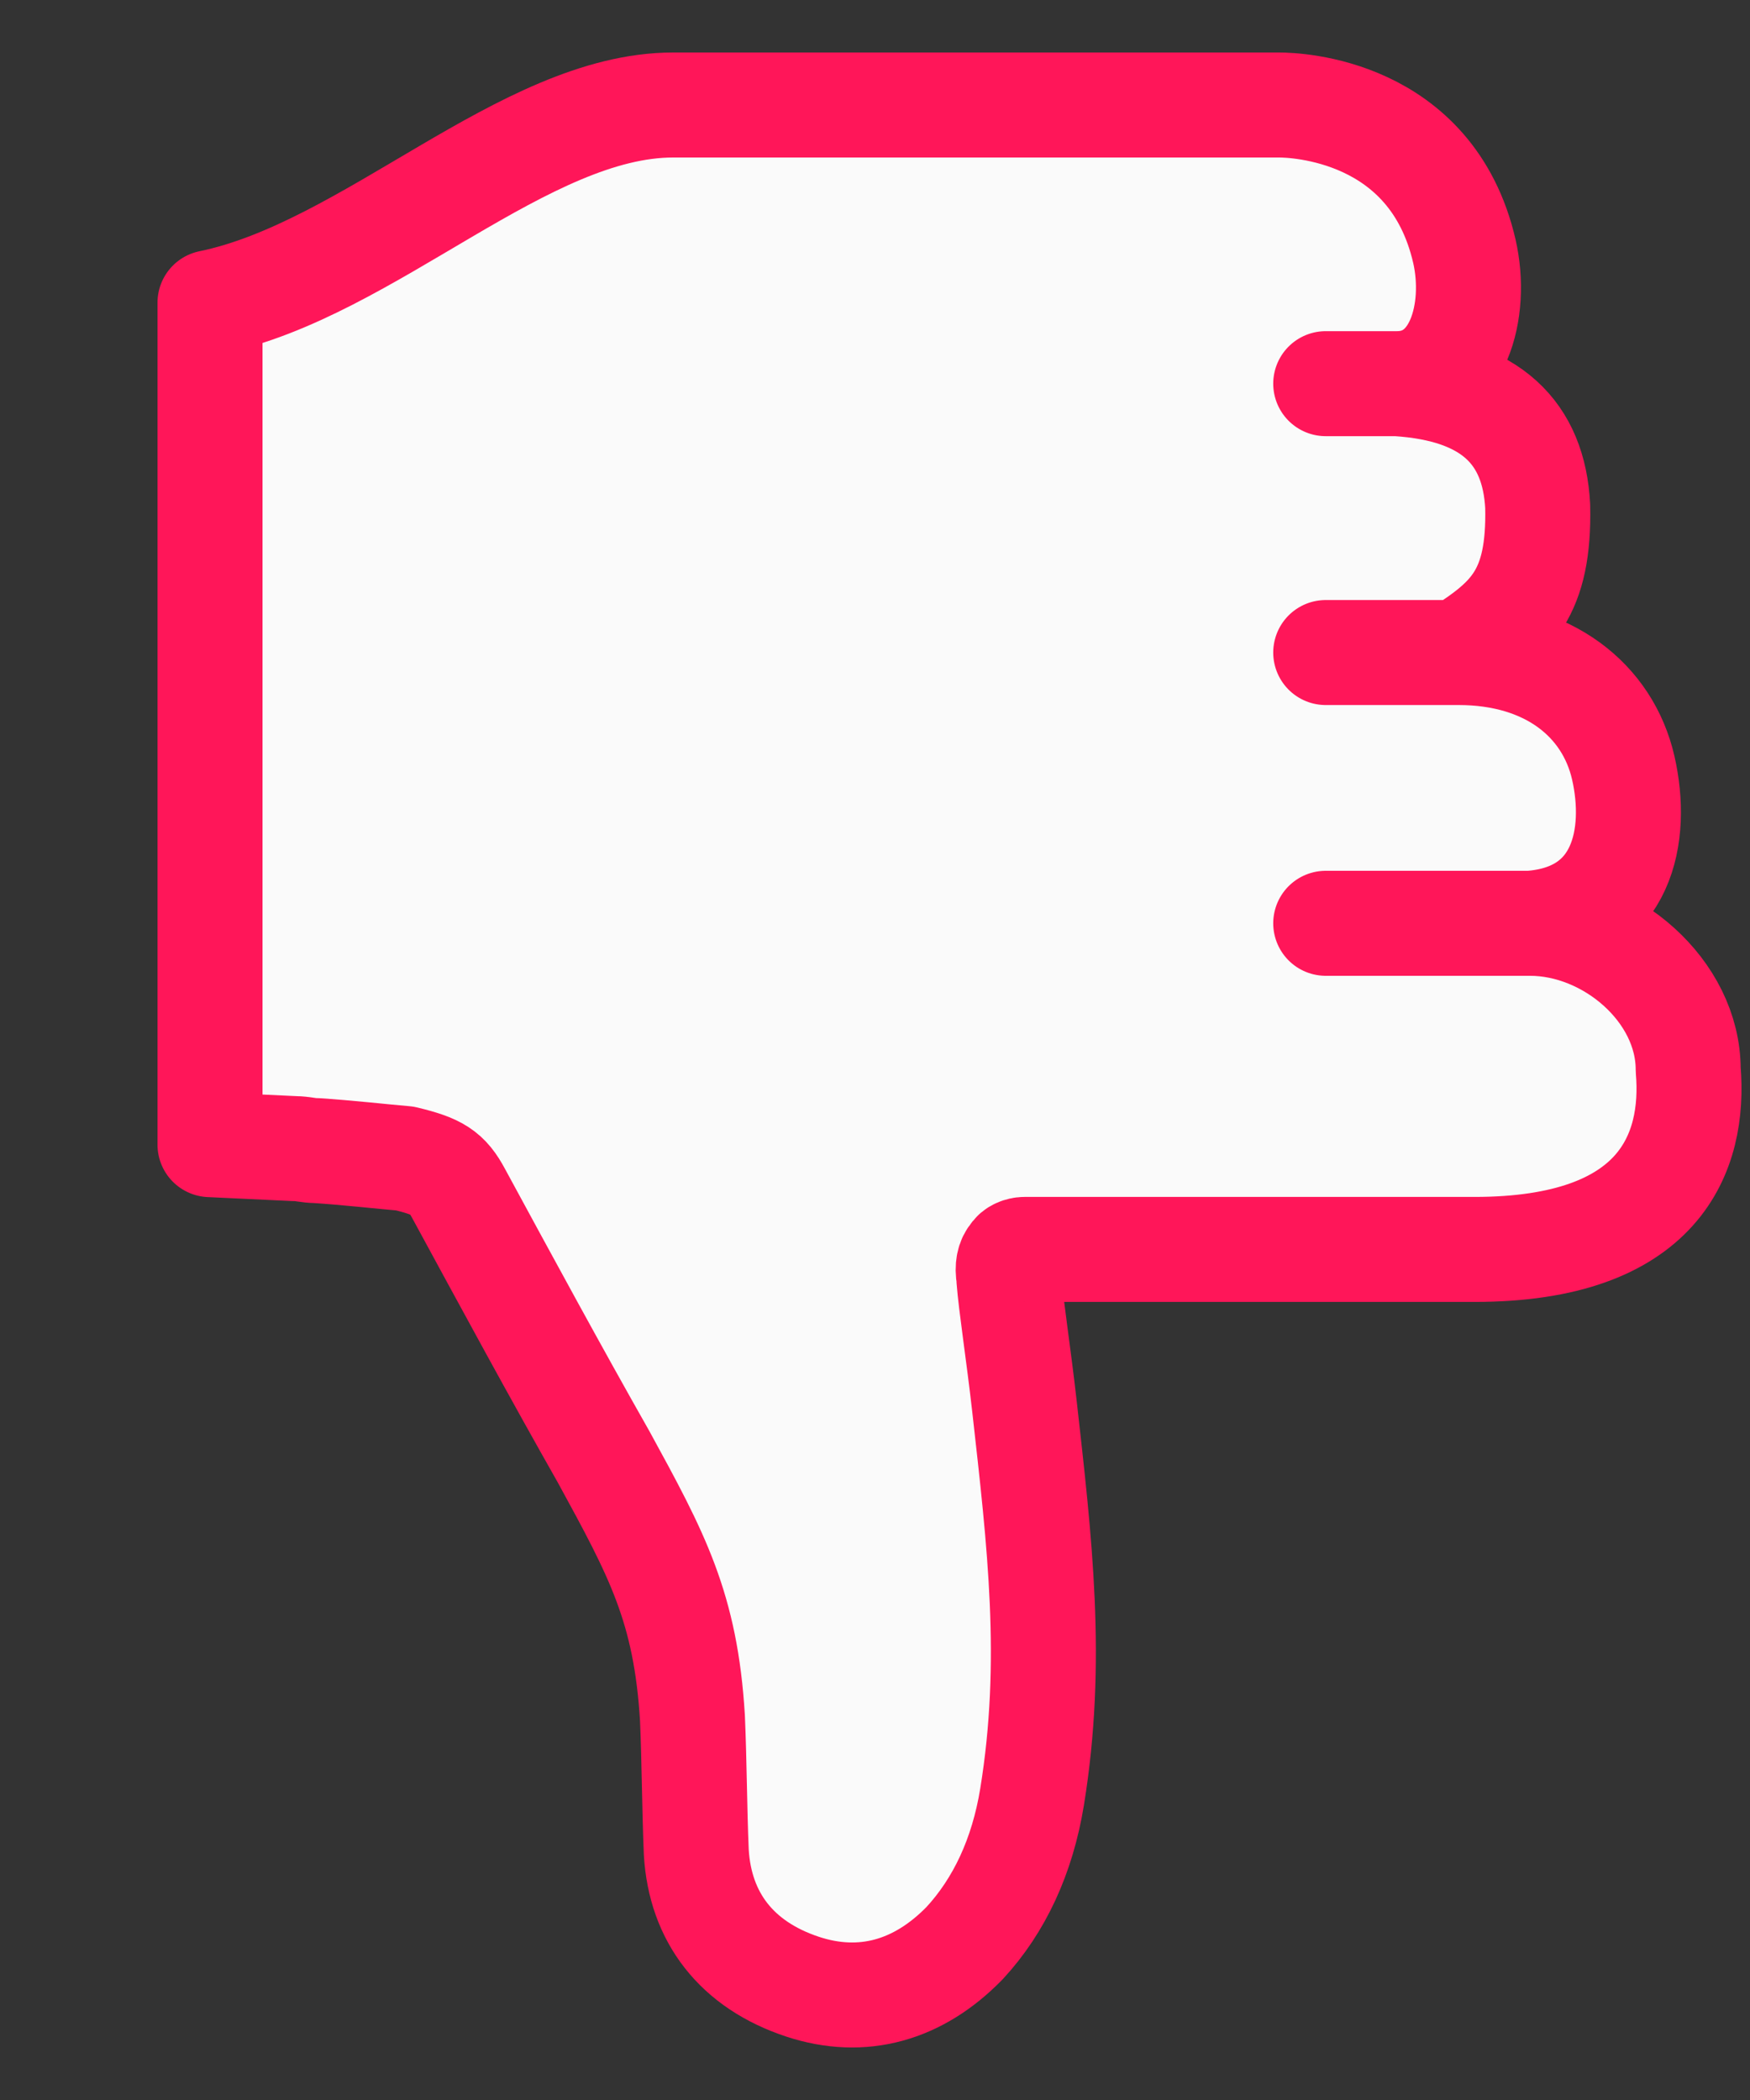 <svg xmlns="http://www.w3.org/2000/svg" width="25" height="30" viewBox="0 0 25 30" fill="none">
<rect x="0" y="0" width="25" height="30" fill="#333333" stroke="none"/>
<path d="M4.213 16.409C4.323 16.409 4.406 16.437 4.516 16.437C4.957 16.465 5.454 16.522 5.784 16.55C6.253 16.663 6.391 16.748 6.556 17.058C7.246 18.329 7.935 19.6 8.624 20.814C9.388 22.211 9.796 22.967 9.892 24.541C9.92 25.19 9.92 25.812 9.947 26.461C10.002 27.393 10.526 28.07 11.464 28.381C12.318 28.663 13.118 28.438 13.779 27.76C14.276 27.223 14.606 26.517 14.744 25.67C15.059 23.733 14.852 22.028 14.634 20.08C14.551 19.345 14.441 18.64 14.413 18.273V18.244C14.386 18.103 14.413 17.99 14.469 17.934C14.496 17.877 14.579 17.849 14.634 17.849H14.717H21.064C23.72 17.849 24.217 16.465 24.117 15.279C24.117 14.155 22.997 13.19 21.857 13.19C23.189 13.093 23.409 11.928 23.189 10.967C22.968 10.008 22.126 9.322 20.837 9.322C21.595 8.842 21.995 8.474 21.967 7.232C21.912 6.187 21.305 5.566 19.955 5.481C20.833 5.481 21.113 4.437 20.92 3.59C20.451 1.556 18.494 1.5 18.273 1.5H15.268C14.331 1.5 13.393 1.5 12.456 1.5C11.546 1.5 10.609 1.5 9.616 1.5C7.488 1.5 5.276 3.857 3 4.324V16.352L4.213 16.409Z" fill="#FAFAFA"/>
<path d="M21.857 13.19C22.997 13.19 24.117 14.155 24.117 15.279C24.217 16.465 23.72 17.849 21.064 17.849H14.717H14.634C14.579 17.849 14.496 17.877 14.469 17.934C14.413 17.99 14.386 18.103 14.413 18.244V18.273C14.441 18.64 14.551 19.345 14.634 20.08C14.852 22.028 15.059 23.733 14.744 25.67C14.606 26.517 14.276 27.223 13.779 27.76C13.118 28.438 12.318 28.663 11.464 28.381C10.526 28.07 10.002 27.393 9.947 26.461C9.92 25.812 9.92 25.19 9.892 24.541C9.796 22.967 9.388 22.211 8.624 20.814C7.935 19.6 7.246 18.329 6.556 17.058C6.391 16.748 6.253 16.663 5.784 16.55C5.454 16.522 4.957 16.465 4.516 16.437C4.406 16.437 4.323 16.409 4.213 16.409L3 16.352V4.324C5.276 3.857 7.488 1.5 9.616 1.5C10.609 1.5 11.546 1.5 12.456 1.5C13.393 1.5 14.331 1.5 15.268 1.5H18.273C18.494 1.5 20.451 1.556 20.92 3.59C21.113 4.437 20.833 5.481 19.955 5.481M21.857 13.19C23.189 13.093 23.409 11.928 23.189 10.967C22.968 10.008 22.126 9.322 20.837 9.322M21.857 13.19C20.717 13.19 18.939 13.19 18.939 13.19M20.837 9.322C21.595 8.842 21.995 8.474 21.967 7.232C21.912 6.187 21.305 5.566 19.955 5.481M20.837 9.322C20.096 9.322 18.939 9.322 18.939 9.322M19.955 5.481H18.939" stroke="#FF1659" stroke-width="1.5" stroke-miterlimit="10" stroke-linecap="round" stroke-linejoin="round"/>
</svg>